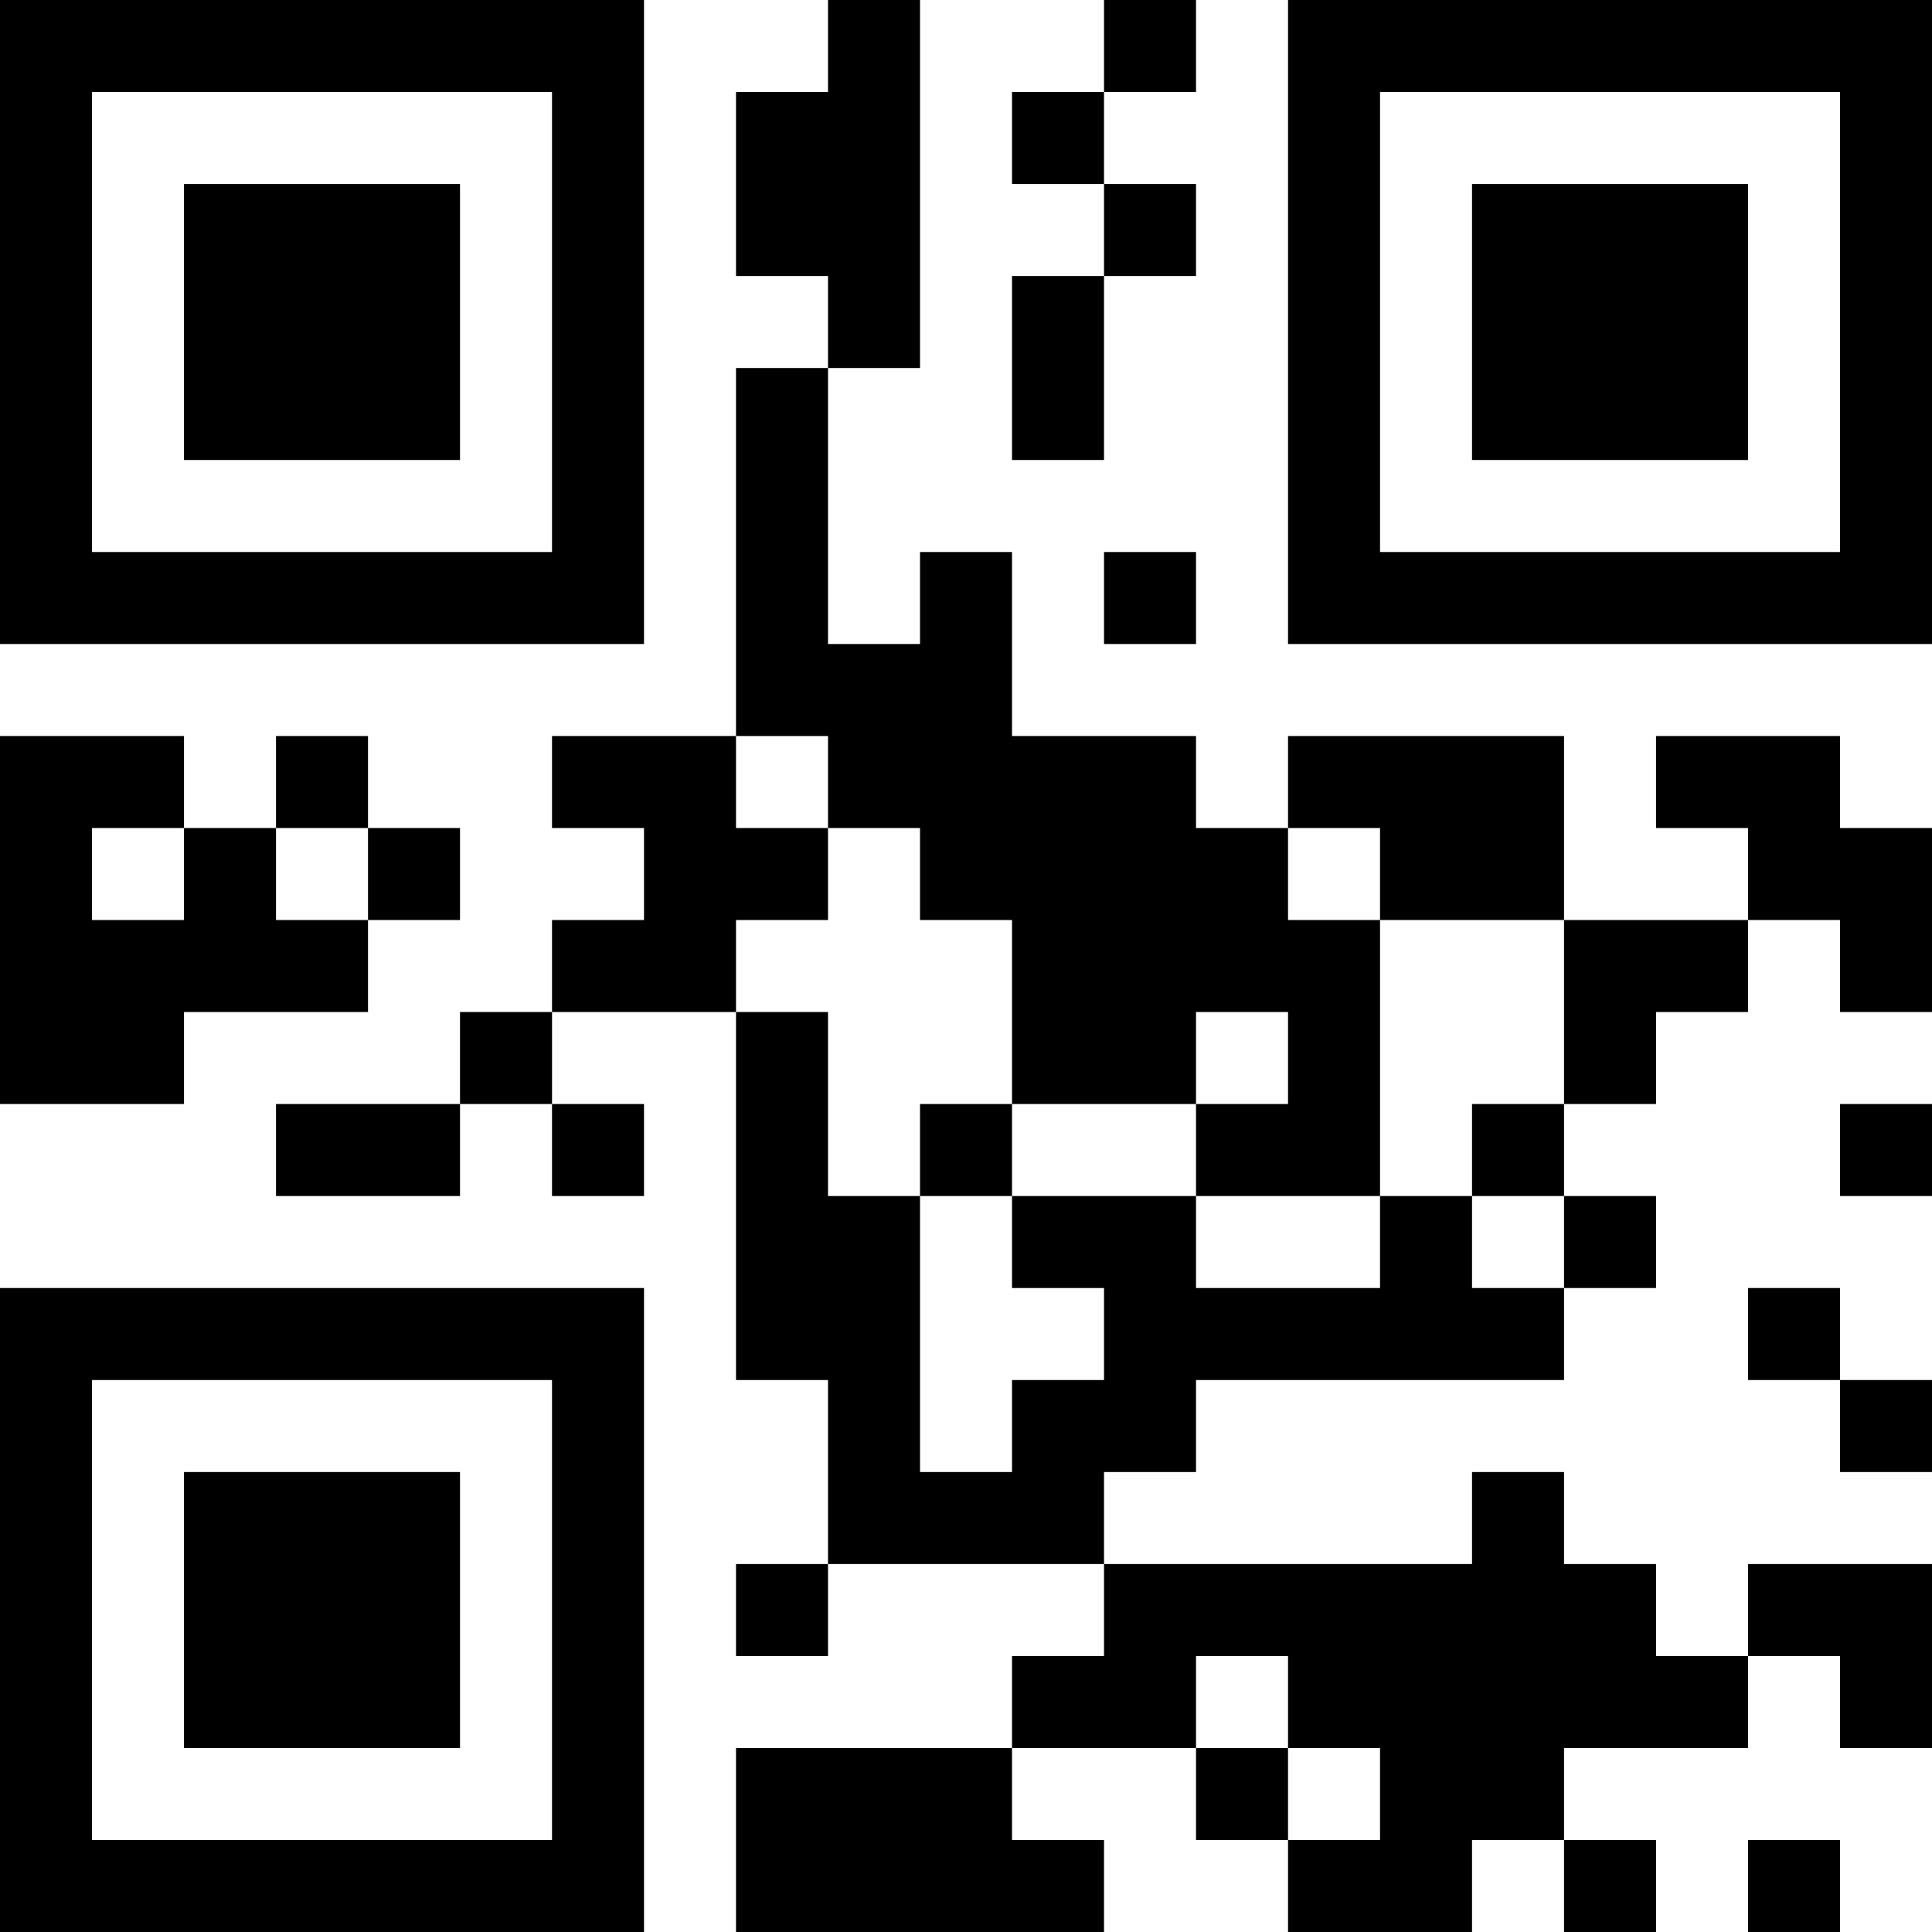 <?xml version="1.0" encoding="UTF-8"?>
<svg xmlns="http://www.w3.org/2000/svg" version="1.1" width="100" height="100" viewBox="0 0 100 100"><rect x="0" y="0" width="100" height="100" fill="#ffffff"/><g transform="scale(4.762)"><g transform="translate(0,0)"><path fill-rule="evenodd" d="M9 0L9 1L8 1L8 3L9 3L9 4L8 4L8 8L6 8L6 9L7 9L7 10L6 10L6 11L5 11L5 12L3 12L3 13L5 13L5 12L6 12L6 13L7 13L7 12L6 12L6 11L8 11L8 15L9 15L9 17L8 17L8 18L9 18L9 17L12 17L12 18L11 18L11 19L8 19L8 21L12 21L12 20L11 20L11 19L13 19L13 20L14 20L14 21L16 21L16 20L17 20L17 21L18 21L18 20L17 20L17 19L19 19L19 18L20 18L20 19L21 19L21 17L19 17L19 18L18 18L18 17L17 17L17 16L16 16L16 17L12 17L12 16L13 16L13 15L17 15L17 14L18 14L18 13L17 13L17 12L18 12L18 11L19 11L19 10L20 10L20 11L21 11L21 9L20 9L20 8L18 8L18 9L19 9L19 10L17 10L17 8L14 8L14 9L13 9L13 8L11 8L11 6L10 6L10 7L9 7L9 4L10 4L10 0ZM12 0L12 1L11 1L11 2L12 2L12 3L11 3L11 5L12 5L12 3L13 3L13 2L12 2L12 1L13 1L13 0ZM12 6L12 7L13 7L13 6ZM0 8L0 12L2 12L2 11L4 11L4 10L5 10L5 9L4 9L4 8L3 8L3 9L2 9L2 8ZM8 8L8 9L9 9L9 10L8 10L8 11L9 11L9 13L10 13L10 16L11 16L11 15L12 15L12 14L11 14L11 13L13 13L13 14L15 14L15 13L16 13L16 14L17 14L17 13L16 13L16 12L17 12L17 10L15 10L15 9L14 9L14 10L15 10L15 13L13 13L13 12L14 12L14 11L13 11L13 12L11 12L11 10L10 10L10 9L9 9L9 8ZM1 9L1 10L2 10L2 9ZM3 9L3 10L4 10L4 9ZM10 12L10 13L11 13L11 12ZM20 12L20 13L21 13L21 12ZM19 14L19 15L20 15L20 16L21 16L21 15L20 15L20 14ZM13 18L13 19L14 19L14 20L15 20L15 19L14 19L14 18ZM19 20L19 21L20 21L20 20ZM0 0L0 7L7 7L7 0ZM1 1L1 6L6 6L6 1ZM2 2L2 5L5 5L5 2ZM14 0L14 7L21 7L21 0ZM15 1L15 6L20 6L20 1ZM16 2L16 5L19 5L19 2ZM0 14L0 21L7 21L7 14ZM1 15L1 20L6 20L6 15ZM2 16L2 19L5 19L5 16Z" fill="#000000"/></g></g></svg>

